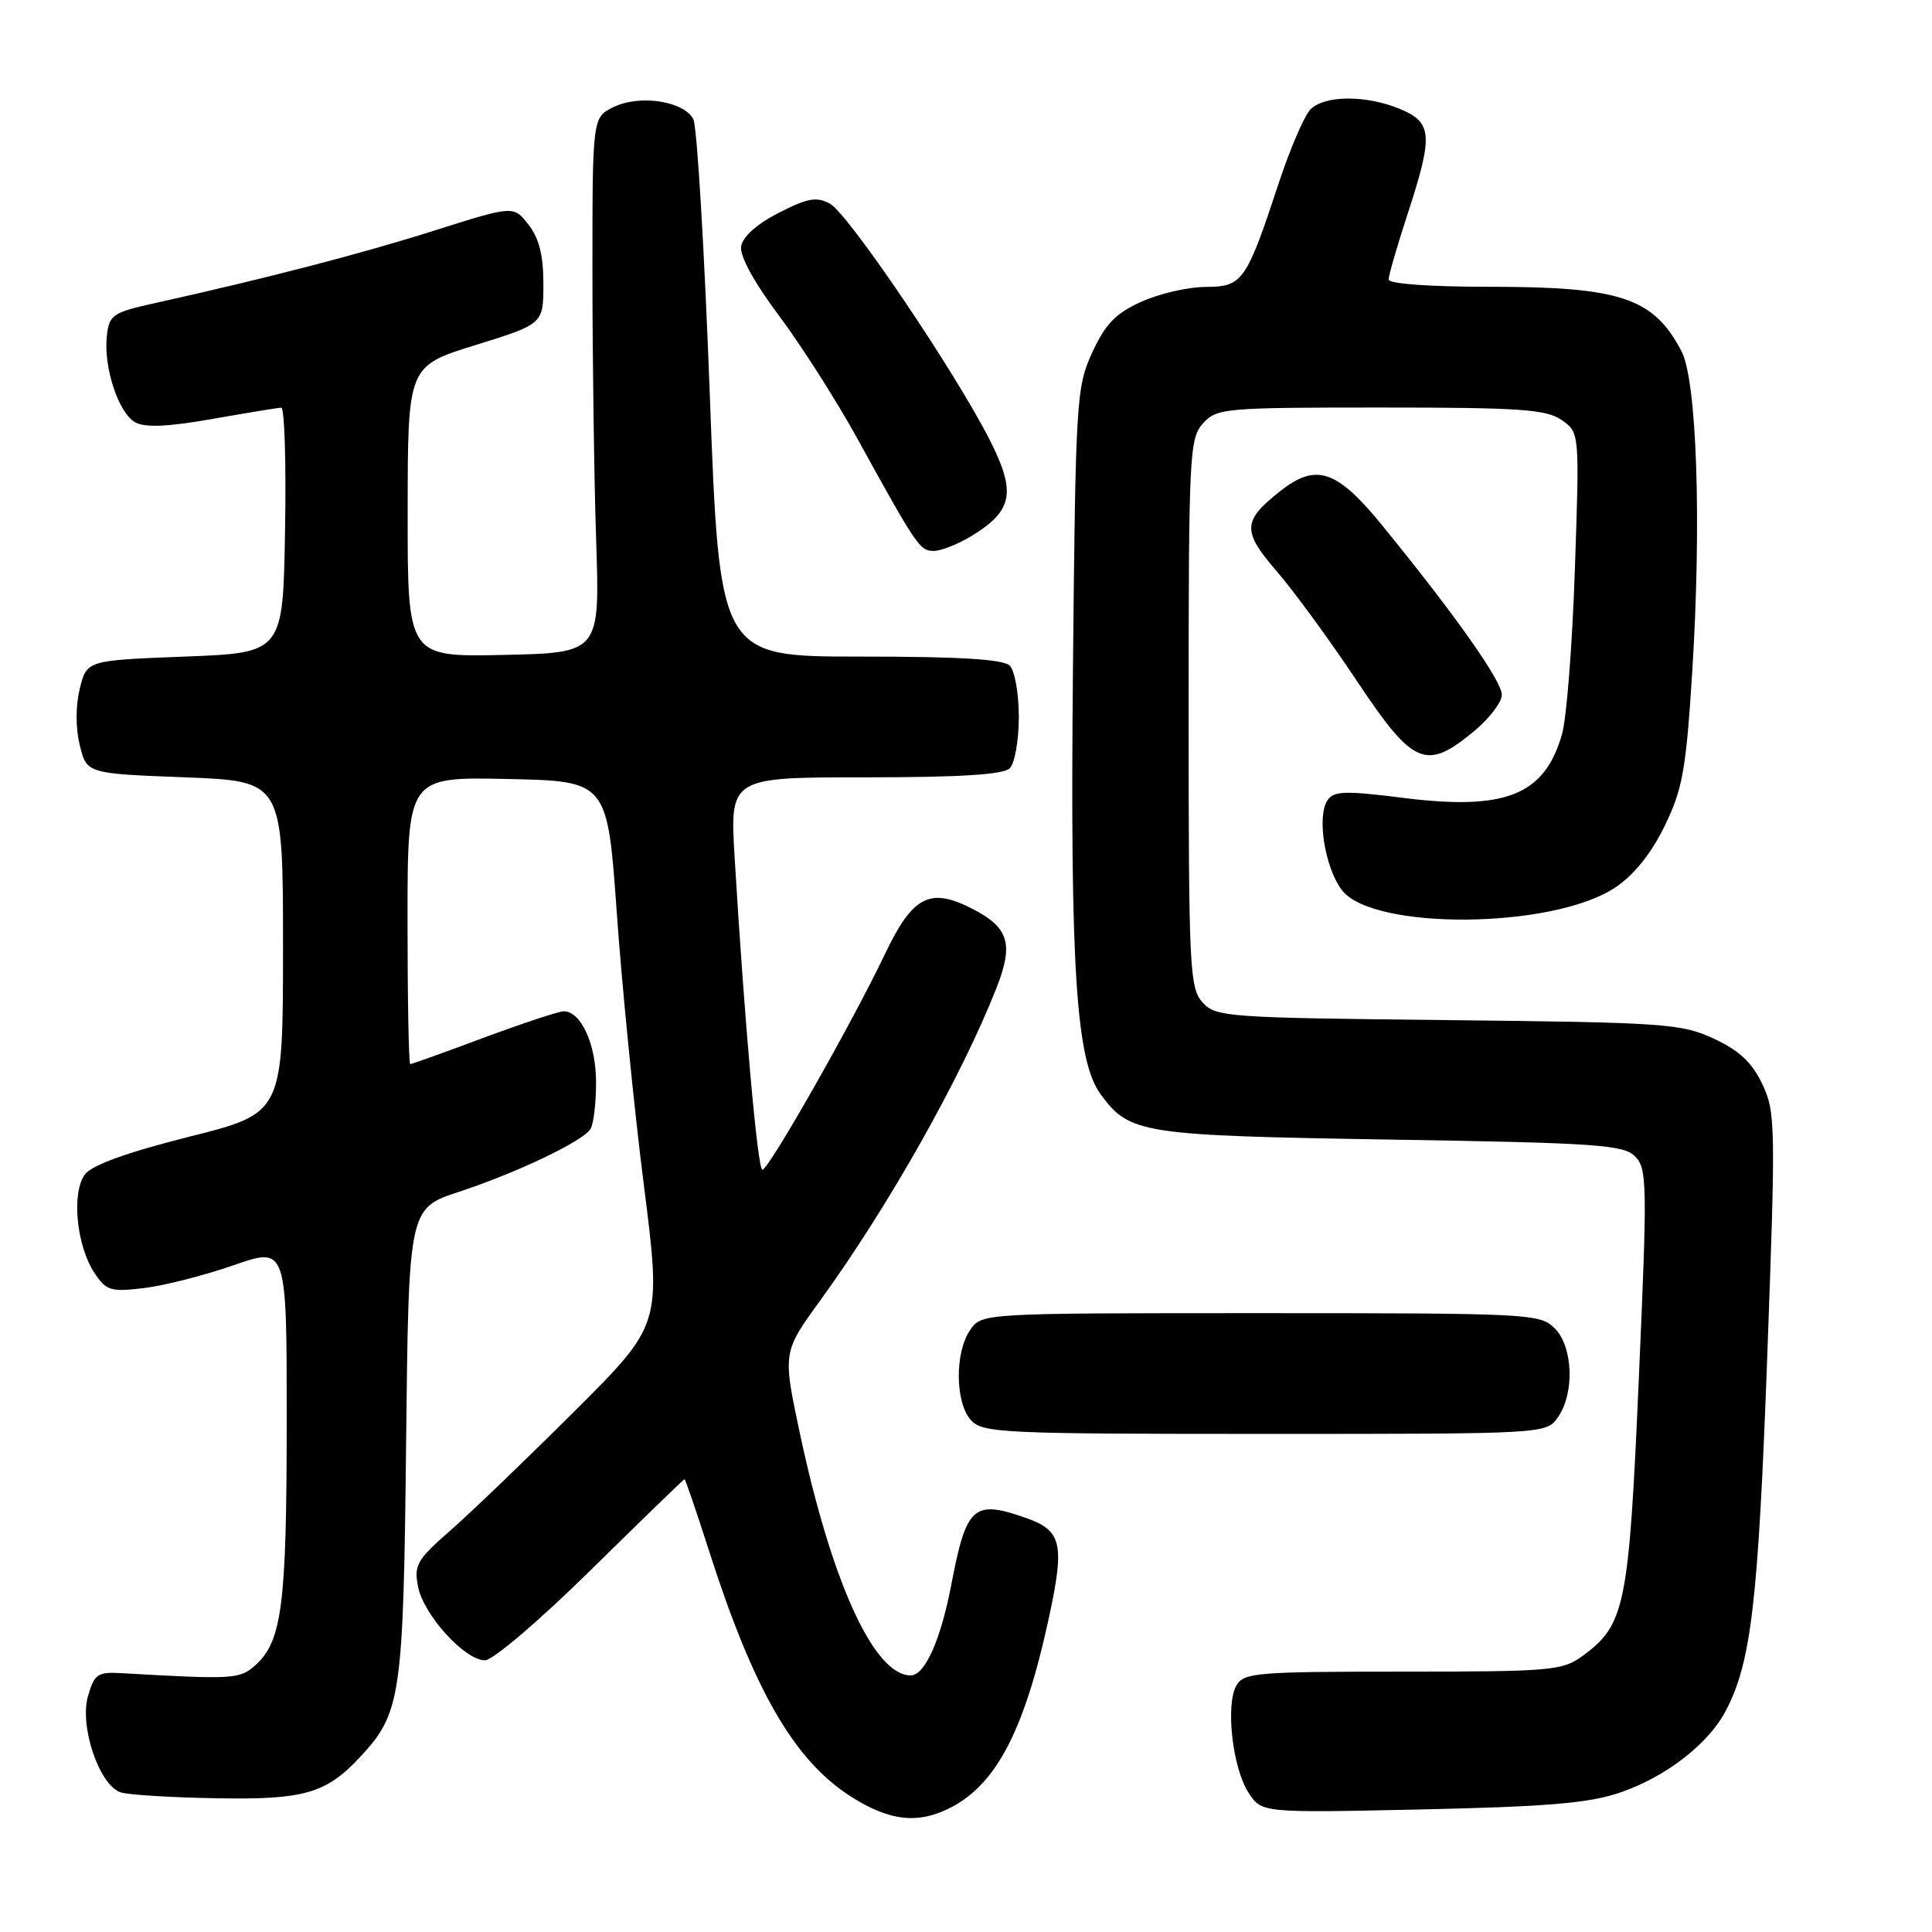 <?xml version="1.0" encoding="UTF-8" standalone="no"?>
<!DOCTYPE svg PUBLIC "-//W3C//DTD SVG 1.1//EN" "http://www.w3.org/Graphics/SVG/1.1/DTD/svg11.dtd" >
<svg xmlns="http://www.w3.org/2000/svg" xmlns:xlink="http://www.w3.org/1999/xlink" version="1.1" viewBox="0 0 256 256">
 <g >
 <path fill="currentColor"
d=" M 126.00 239.50 C 132.04 236.37 135.75 229.24 138.94 214.57 C 141.12 204.52 140.73 202.80 135.87 201.11 C 128.99 198.70 128.04 199.56 126.05 209.99 C 124.64 217.34 122.55 222.00 120.67 222.00 C 115.82 222.00 110.20 209.70 105.97 189.84 C 103.71 179.18 103.71 179.18 108.67 172.34 C 117.70 159.90 127.37 142.76 132.03 130.93 C 134.33 125.09 133.69 122.92 128.90 120.45 C 123.21 117.51 120.94 118.69 117.22 126.50 C 112.90 135.56 101.85 155.00 101.02 155.00 C 100.39 155.00 98.67 135.66 97.35 113.75 C 96.70 103.00 96.70 103.00 114.65 103.00 C 127.28 103.00 132.96 102.64 133.80 101.80 C 134.46 101.14 135.00 98.08 135.00 95.00 C 135.00 91.92 134.46 88.86 133.80 88.20 C 132.95 87.35 127.13 87.00 113.97 87.00 C 95.35 87.00 95.35 87.00 94.05 52.25 C 93.34 33.14 92.36 16.73 91.87 15.79 C 90.62 13.40 84.81 12.50 81.34 14.17 C 78.50 15.53 78.50 15.53 78.50 36.01 C 78.50 47.28 78.72 63.25 78.99 71.50 C 79.49 86.50 79.49 86.50 66.74 86.78 C 54.00 87.06 54.00 87.06 54.02 67.78 C 54.03 48.50 54.03 48.50 63.02 45.72 C 72.00 42.93 72.00 42.93 72.00 37.60 C 72.00 33.80 71.43 31.55 70.02 29.75 C 68.03 27.23 68.03 27.23 57.56 30.55 C 47.88 33.62 35.26 36.90 20.50 40.17 C 14.94 41.40 14.47 41.72 14.16 44.48 C 13.69 48.65 15.71 54.77 17.95 55.98 C 19.27 56.68 22.37 56.54 28.17 55.51 C 32.75 54.70 36.85 54.03 37.27 54.02 C 37.70 54.01 37.93 61.31 37.77 70.25 C 37.50 86.50 37.50 86.50 24.50 87.00 C 11.50 87.50 11.50 87.50 10.57 91.25 C 10.01 93.55 10.01 96.45 10.57 98.75 C 11.50 102.50 11.50 102.50 24.50 103.00 C 37.50 103.50 37.50 103.50 37.50 125.50 C 37.50 147.50 37.50 147.50 25.08 150.62 C 16.76 152.72 12.19 154.37 11.25 155.62 C 9.46 158.01 10.12 165.01 12.48 168.61 C 14.07 171.03 14.62 171.20 19.05 170.68 C 21.71 170.37 27.07 169.00 30.95 167.65 C 38.00 165.20 38.00 165.20 37.99 188.35 C 37.99 212.55 37.36 217.46 33.89 220.60 C 31.78 222.51 31.06 222.56 16.05 221.70 C 12.95 221.52 12.50 221.83 11.66 224.74 C 10.50 228.74 13.17 236.60 16.00 237.50 C 17.03 237.83 22.73 238.18 28.68 238.28 C 40.28 238.49 43.21 237.65 47.70 232.83 C 53.13 227.01 53.45 224.89 53.81 191.31 C 54.15 160.11 54.15 160.11 60.82 157.92 C 68.47 155.40 77.16 151.26 78.23 149.62 C 78.64 149.00 78.98 146.24 78.98 143.47 C 79.00 138.41 77.00 134.00 74.69 134.00 C 74.04 134.01 69.28 135.58 64.11 137.50 C 58.95 139.43 54.56 141.00 54.36 141.00 C 54.16 141.00 54.00 132.44 54.00 121.97 C 54.00 102.94 54.00 102.94 67.24 103.22 C 80.49 103.50 80.49 103.50 81.73 121.00 C 82.41 130.62 84.02 146.82 85.31 157.00 C 87.66 175.50 87.66 175.50 76.08 187.04 C 69.71 193.39 62.31 200.50 59.63 202.84 C 55.23 206.69 54.83 207.39 55.40 210.27 C 56.15 214.02 61.60 220.00 64.26 220.00 C 65.31 220.00 71.51 214.71 78.32 208.00 C 85.02 201.41 90.59 196.01 90.70 196.00 C 90.81 196.00 92.26 200.21 93.91 205.37 C 99.87 224.00 105.25 233.30 112.81 238.09 C 117.92 241.33 121.68 241.73 126.00 239.50 Z  M 214.68 237.52 C 220.77 235.43 226.38 231.08 228.69 226.66 C 232.04 220.27 232.97 212.28 234.16 180.00 C 235.30 149.03 235.27 147.32 233.50 143.62 C 232.14 140.76 230.43 139.17 227.07 137.62 C 222.79 135.63 220.57 135.48 191.84 135.17 C 162.51 134.86 161.09 134.76 159.34 132.82 C 157.63 130.93 157.50 128.31 157.50 94.50 C 157.50 60.22 157.61 58.09 159.40 56.10 C 161.23 54.09 162.22 54.00 182.93 54.00 C 201.47 54.00 204.89 54.24 206.93 55.66 C 209.30 57.32 209.30 57.32 208.68 75.41 C 208.35 85.36 207.58 95.22 206.97 97.31 C 204.65 105.38 199.49 107.43 185.90 105.72 C 178.22 104.75 176.73 104.80 175.90 106.04 C 174.47 108.16 175.54 114.91 177.78 117.91 C 181.79 123.30 205.69 123.12 213.98 117.63 C 216.49 115.97 218.74 113.18 220.55 109.50 C 222.95 104.57 223.40 102.09 224.22 89.19 C 225.48 69.23 224.85 50.39 222.79 46.50 C 219.07 39.45 214.71 38.00 197.35 38.00 C 189.40 38.00 184.00 37.61 184.00 37.03 C 184.00 36.50 185.12 32.62 186.50 28.40 C 189.93 17.91 189.81 16.24 185.53 14.45 C 181.06 12.58 175.55 12.60 173.66 14.48 C 172.84 15.30 170.95 19.69 169.45 24.23 C 165.14 37.31 164.66 38.00 159.72 38.02 C 157.40 38.03 153.57 38.92 151.21 39.99 C 147.81 41.53 146.46 42.94 144.72 46.72 C 142.62 51.31 142.52 52.95 142.17 88.79 C 141.79 128.40 142.59 140.56 145.84 145.00 C 149.68 150.23 151.18 150.46 184.22 151.00 C 211.53 151.44 215.12 151.69 216.65 153.22 C 218.26 154.83 218.29 156.82 217.15 182.72 C 215.83 212.91 215.34 215.30 209.67 219.44 C 207.02 221.37 205.48 221.50 185.85 221.50 C 166.39 221.50 164.78 221.64 163.81 223.37 C 162.37 225.95 163.33 234.33 165.44 237.55 C 167.19 240.22 167.19 240.22 188.35 239.76 C 205.10 239.39 210.58 238.93 214.68 237.52 Z  M 206.44 187.78 C 208.67 184.59 208.44 178.44 206.00 176.00 C 204.07 174.07 202.67 174.00 167.06 174.00 C 130.11 174.00 130.11 174.00 128.56 176.22 C 126.50 179.16 126.55 185.85 128.65 188.17 C 130.20 189.88 132.74 190.00 167.60 190.00 C 204.89 190.00 204.89 190.00 206.44 187.78 Z  M 195.27 96.93 C 197.32 95.24 199.00 93.05 199.00 92.07 C 199.00 90.24 192.96 81.67 183.26 69.75 C 177.15 62.23 174.43 61.30 169.63 65.08 C 164.63 69.01 164.57 70.38 169.15 75.67 C 171.43 78.31 176.23 84.87 179.80 90.24 C 187.26 101.44 188.93 102.16 195.27 96.93 Z  M 128.77 71.00 C 134.19 67.69 134.66 65.26 131.20 58.40 C 126.63 49.36 112.39 28.28 109.96 26.98 C 108.19 26.03 106.99 26.25 103.15 28.22 C 100.24 29.72 98.39 31.38 98.20 32.67 C 98.01 33.93 99.95 37.47 103.20 41.80 C 106.11 45.69 110.75 52.95 113.50 57.93 C 121.50 72.44 121.88 73.00 123.74 73.00 C 124.71 72.99 126.97 72.10 128.77 71.00 Z "/>
</g>
</svg>